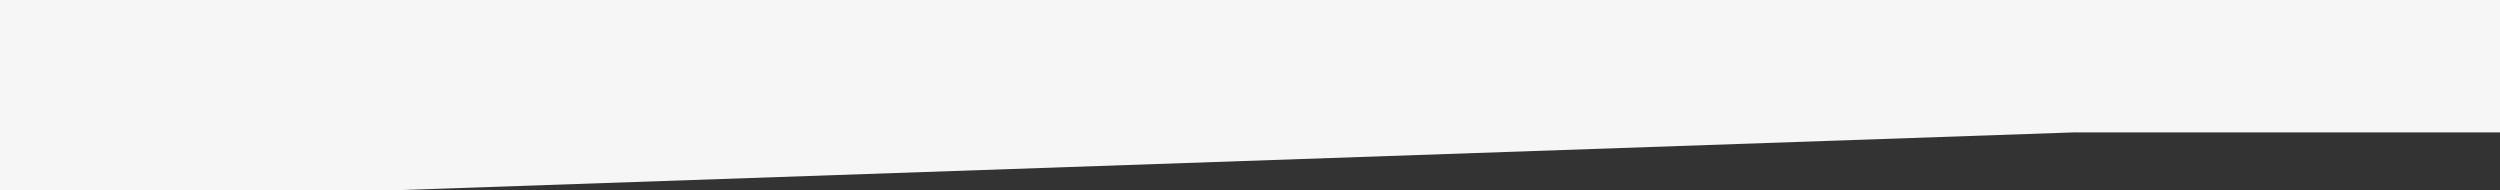 <?xml version="1.0" encoding="UTF-8" standalone="no"?>
<svg
   xmlns:dc="http://purl.org/dc/elements/1.1/"
   xmlns:cc="http://creativecommons.org/ns#"
   xmlns:rdf="http://www.w3.org/1999/02/22-rdf-syntax-ns#"
   xmlns:svg="http://www.w3.org/2000/svg"
   xmlns="http://www.w3.org/2000/svg"
   xmlns:sodipodi="http://sodipodi.sourceforge.net/DTD/sodipodi-0.dtd"
   xmlns:inkscape="http://www.inkscape.org/namespaces/inkscape"
   viewBox="0 0 1980.729 150.766"
   version="1.1"
   id="svg8"
   sodipodi:docname="goals-back.svg"
   width="1980.729"
   height="150.766"
   inkscape:version="0.92.3 (2405546, 2018-03-11)">
  <rect x="0" y="0" width="1980.729" height="150.766" fill="#333333" stroke="none"/>
  <sodipodi:namedview
     pagecolor="#ffffff"
     bordercolor="#666666"
     borderopacity="1"
     objecttolerance="10"
     gridtolerance="10"
     guidetolerance="10"
     inkscape:pageopacity="0"
     inkscape:pageshadow="2"
     inkscape:window-width="1920"
     inkscape:window-height="1017"
     id="namedview10"
     showgrid="false"
     fit-margin-top="0"
     fit-margin-left="0"
     fit-margin-right="0"
     fit-margin-bottom="0"
     showborder="false"
     inkscape:zoom="0.50625729"
     inkscape:cx="1298.8823"
     inkscape:cy="-6.5123144"
     inkscape:window-x="-8"
     inkscape:window-y="-8"
     inkscape:window-maximized="1"
     inkscape:current-layer="svg8" />
  <defs
     id="defs4">
    <style
       id="style2">.a{fill:#f6f6f6;}</style>
  </defs>
  <path
     class="a"
     d="M 0,150.766 H 311.81 L 1642.484,104.915 H 1980.729 V 0 H 0 Z"
     id="path6"
     inkscape:connector-curvature="0"
     style="fill:#f6f6f6;stroke-width:1" />
</svg>
